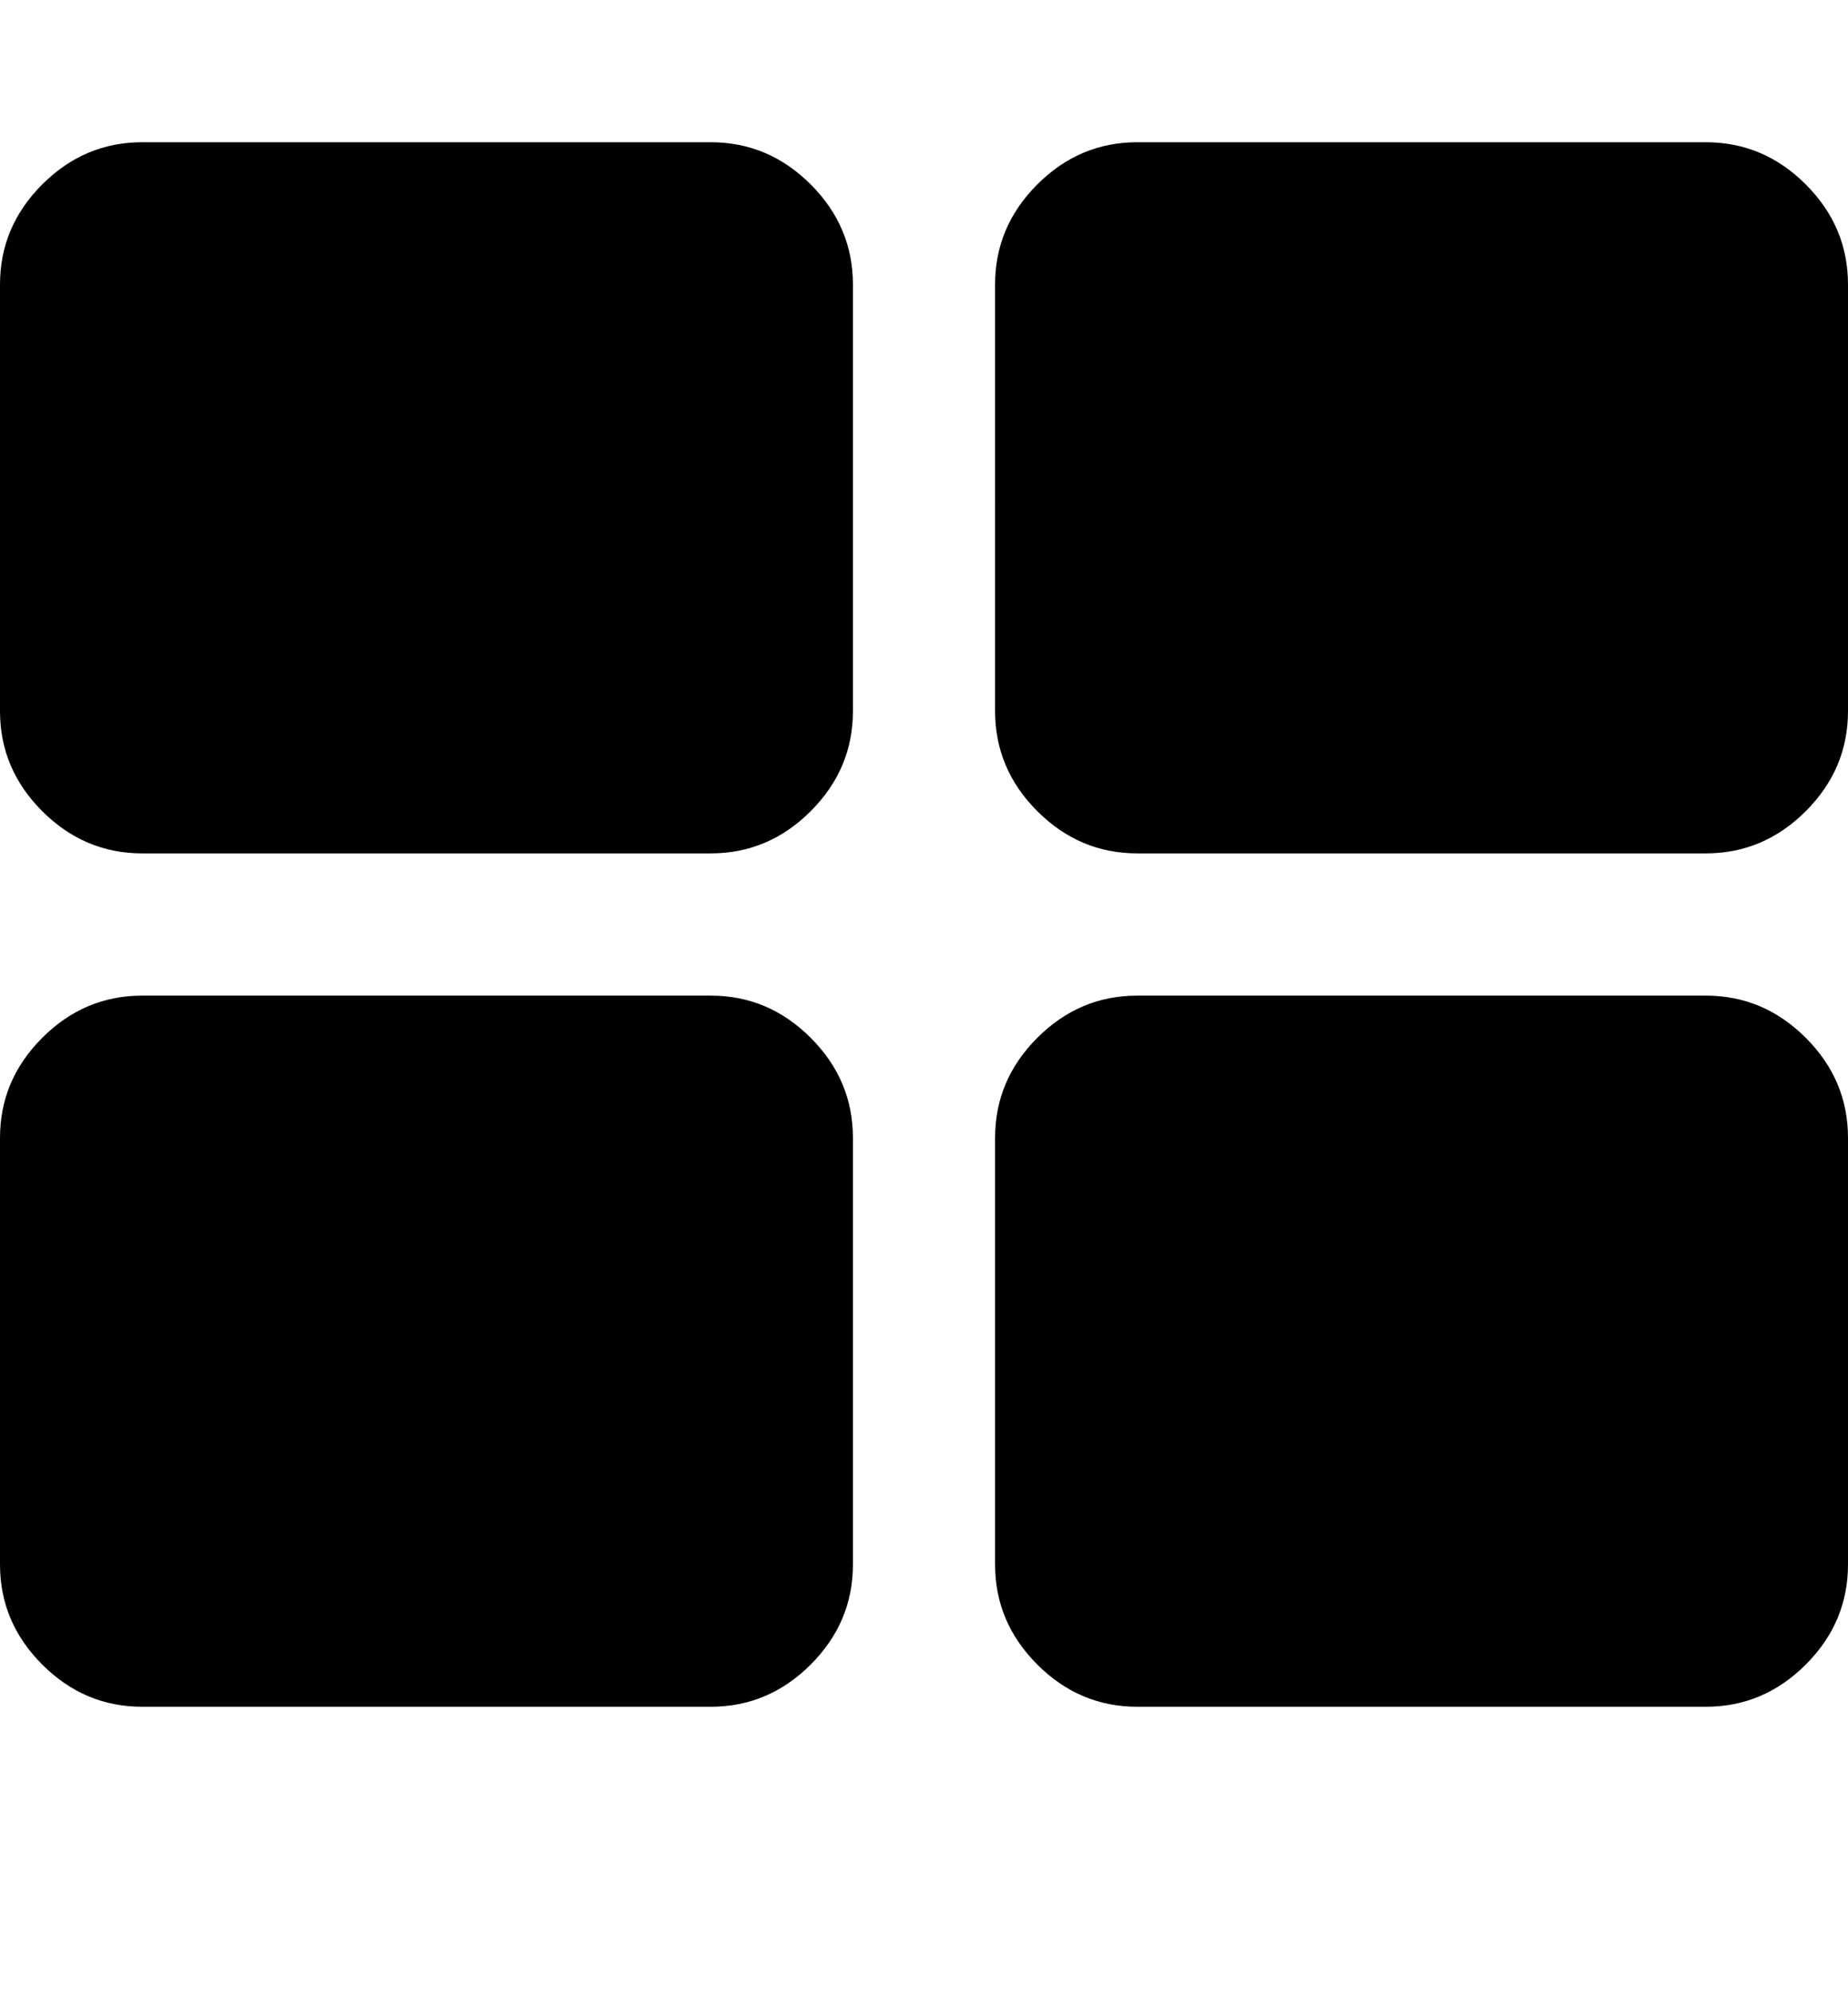 <svg xmlns="http://www.w3.org/2000/svg" width="166.4" height="179.2"><path d="M76.8 102.4v38.4q0 5.2-3.8 9t-9 3.8H12.8q-5.2 0-9-3.8t-3.8-9v-38.4q0-5.2 3.8-9t9-3.8H64q5.2 0 9 3.8t3.8 9zm0-76.8V64q0 5.2-3.8 9t-9 3.8H12.8q-5.2 0-9-3.8T0 64V25.6q0-5.2 3.8-9t9-3.8H64q5.2 0 9 3.8t3.8 9zm89.6 76.8v38.4q0 5.2-3.8 9t-9 3.8h-51.2q-5.2 0-9-3.8t-3.8-9v-38.4q0-5.2 3.8-9t9-3.8h51.2q5.2 0 9 3.8t3.8 9zm0-76.8V64q0 5.2-3.8 9t-9 3.8h-51.2q-5.2 0-9-3.8t-3.8-9V25.6q0-5.2 3.8-9t9-3.8h51.2q5.2 0 9 3.8t3.8 9z"/></svg>